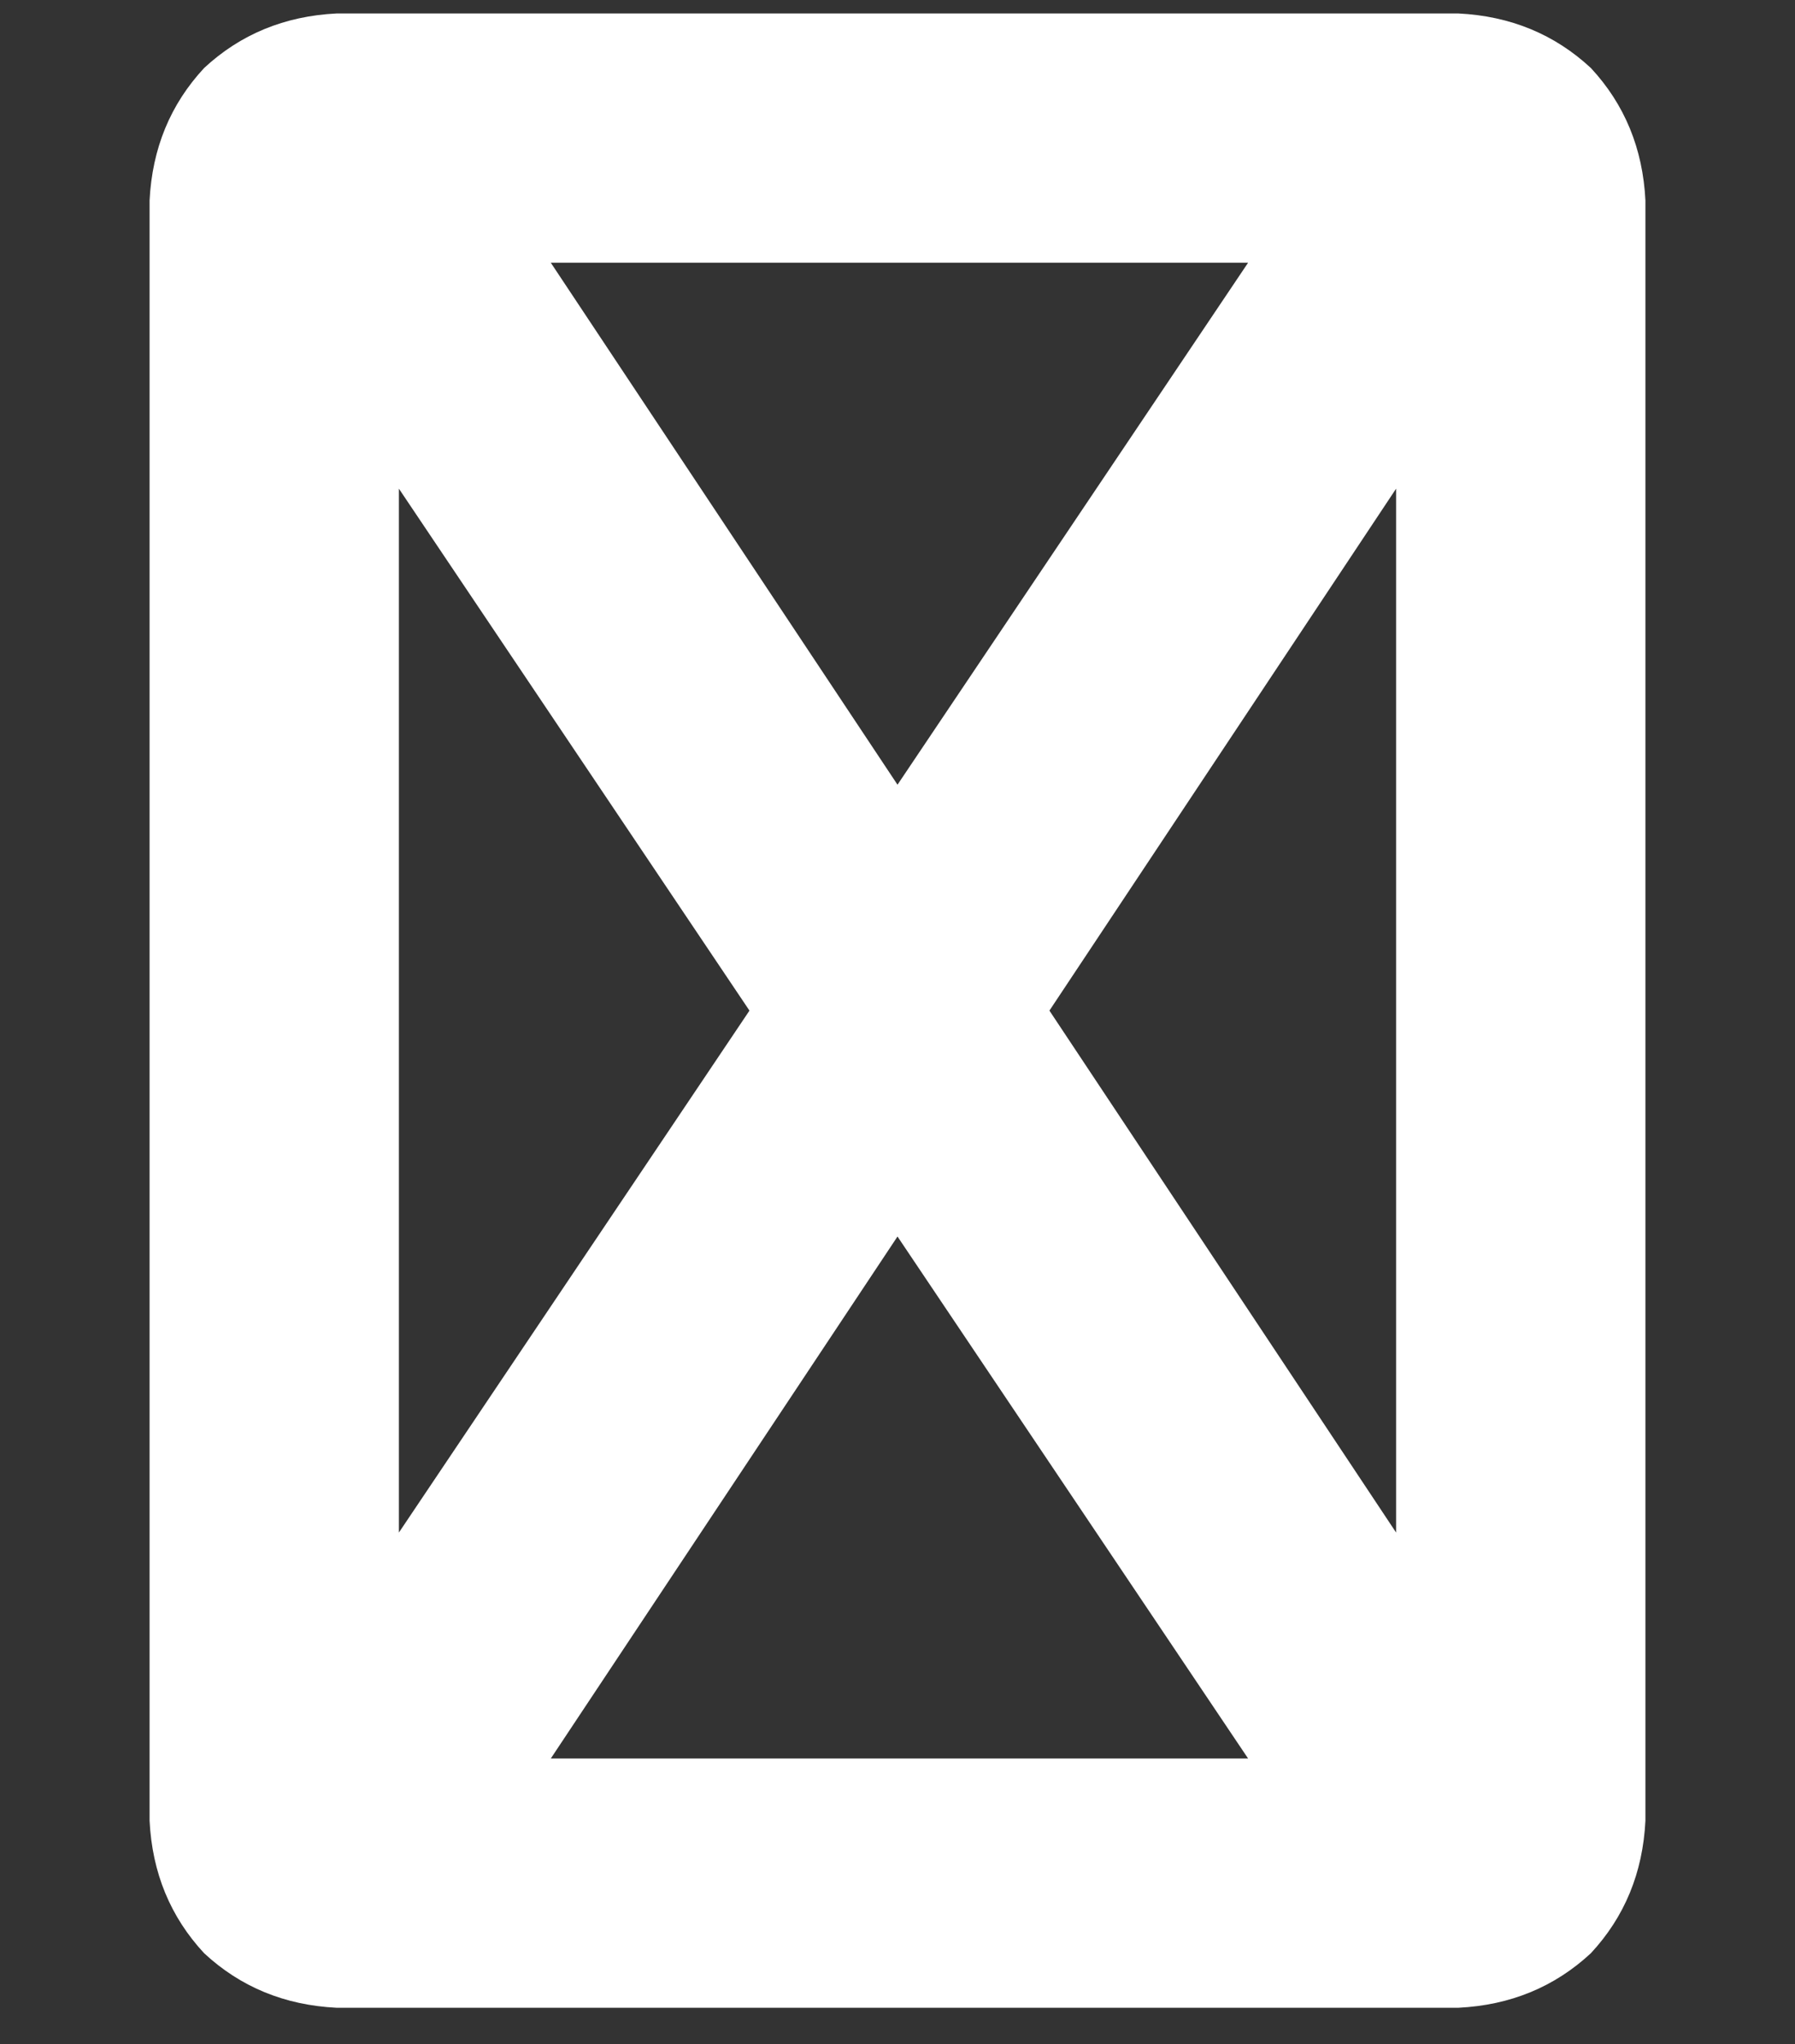<svg width="36" height="41" viewBox="0 0 36 41" fill="none" xmlns="http://www.w3.org/2000/svg">
<rect x="0" y="0" width="36" height="41" fill="#333333" stroke="none"/>
<g clip-path="url(#clip0_1_135)">
<path d="M8 30.739L15.031 20.27L8 9.801V30.739ZM11.047 35.27H25.031L18 24.801L11.047 35.27ZM21.047 20.27L28 30.739V9.801L21.047 20.27ZM25.031 5.27H11.047L18 15.739L25.031 5.27ZM3 4.02C3.052 2.978 3.417 2.093 4.094 1.364C4.823 0.687 5.708 0.322 6.75 0.27H29.25C30.292 0.322 31.177 0.687 31.906 1.364C32.583 2.093 32.948 2.978 33 4.02V36.52C32.948 37.562 32.583 38.447 31.906 39.176C31.177 39.853 30.292 40.218 29.25 40.27H6.75C5.708 40.218 4.823 39.853 4.094 39.176C3.417 38.447 3.052 37.562 3 36.52V4.02Z" fill="white"/>
</g>
<defs>
<clipPath id="clip0_1_135">
<rect width="35" height="40" fill="white" transform="matrix(1 0 0 -1 0.5 40.27)"/>
</clipPath>
</defs>
</svg>
